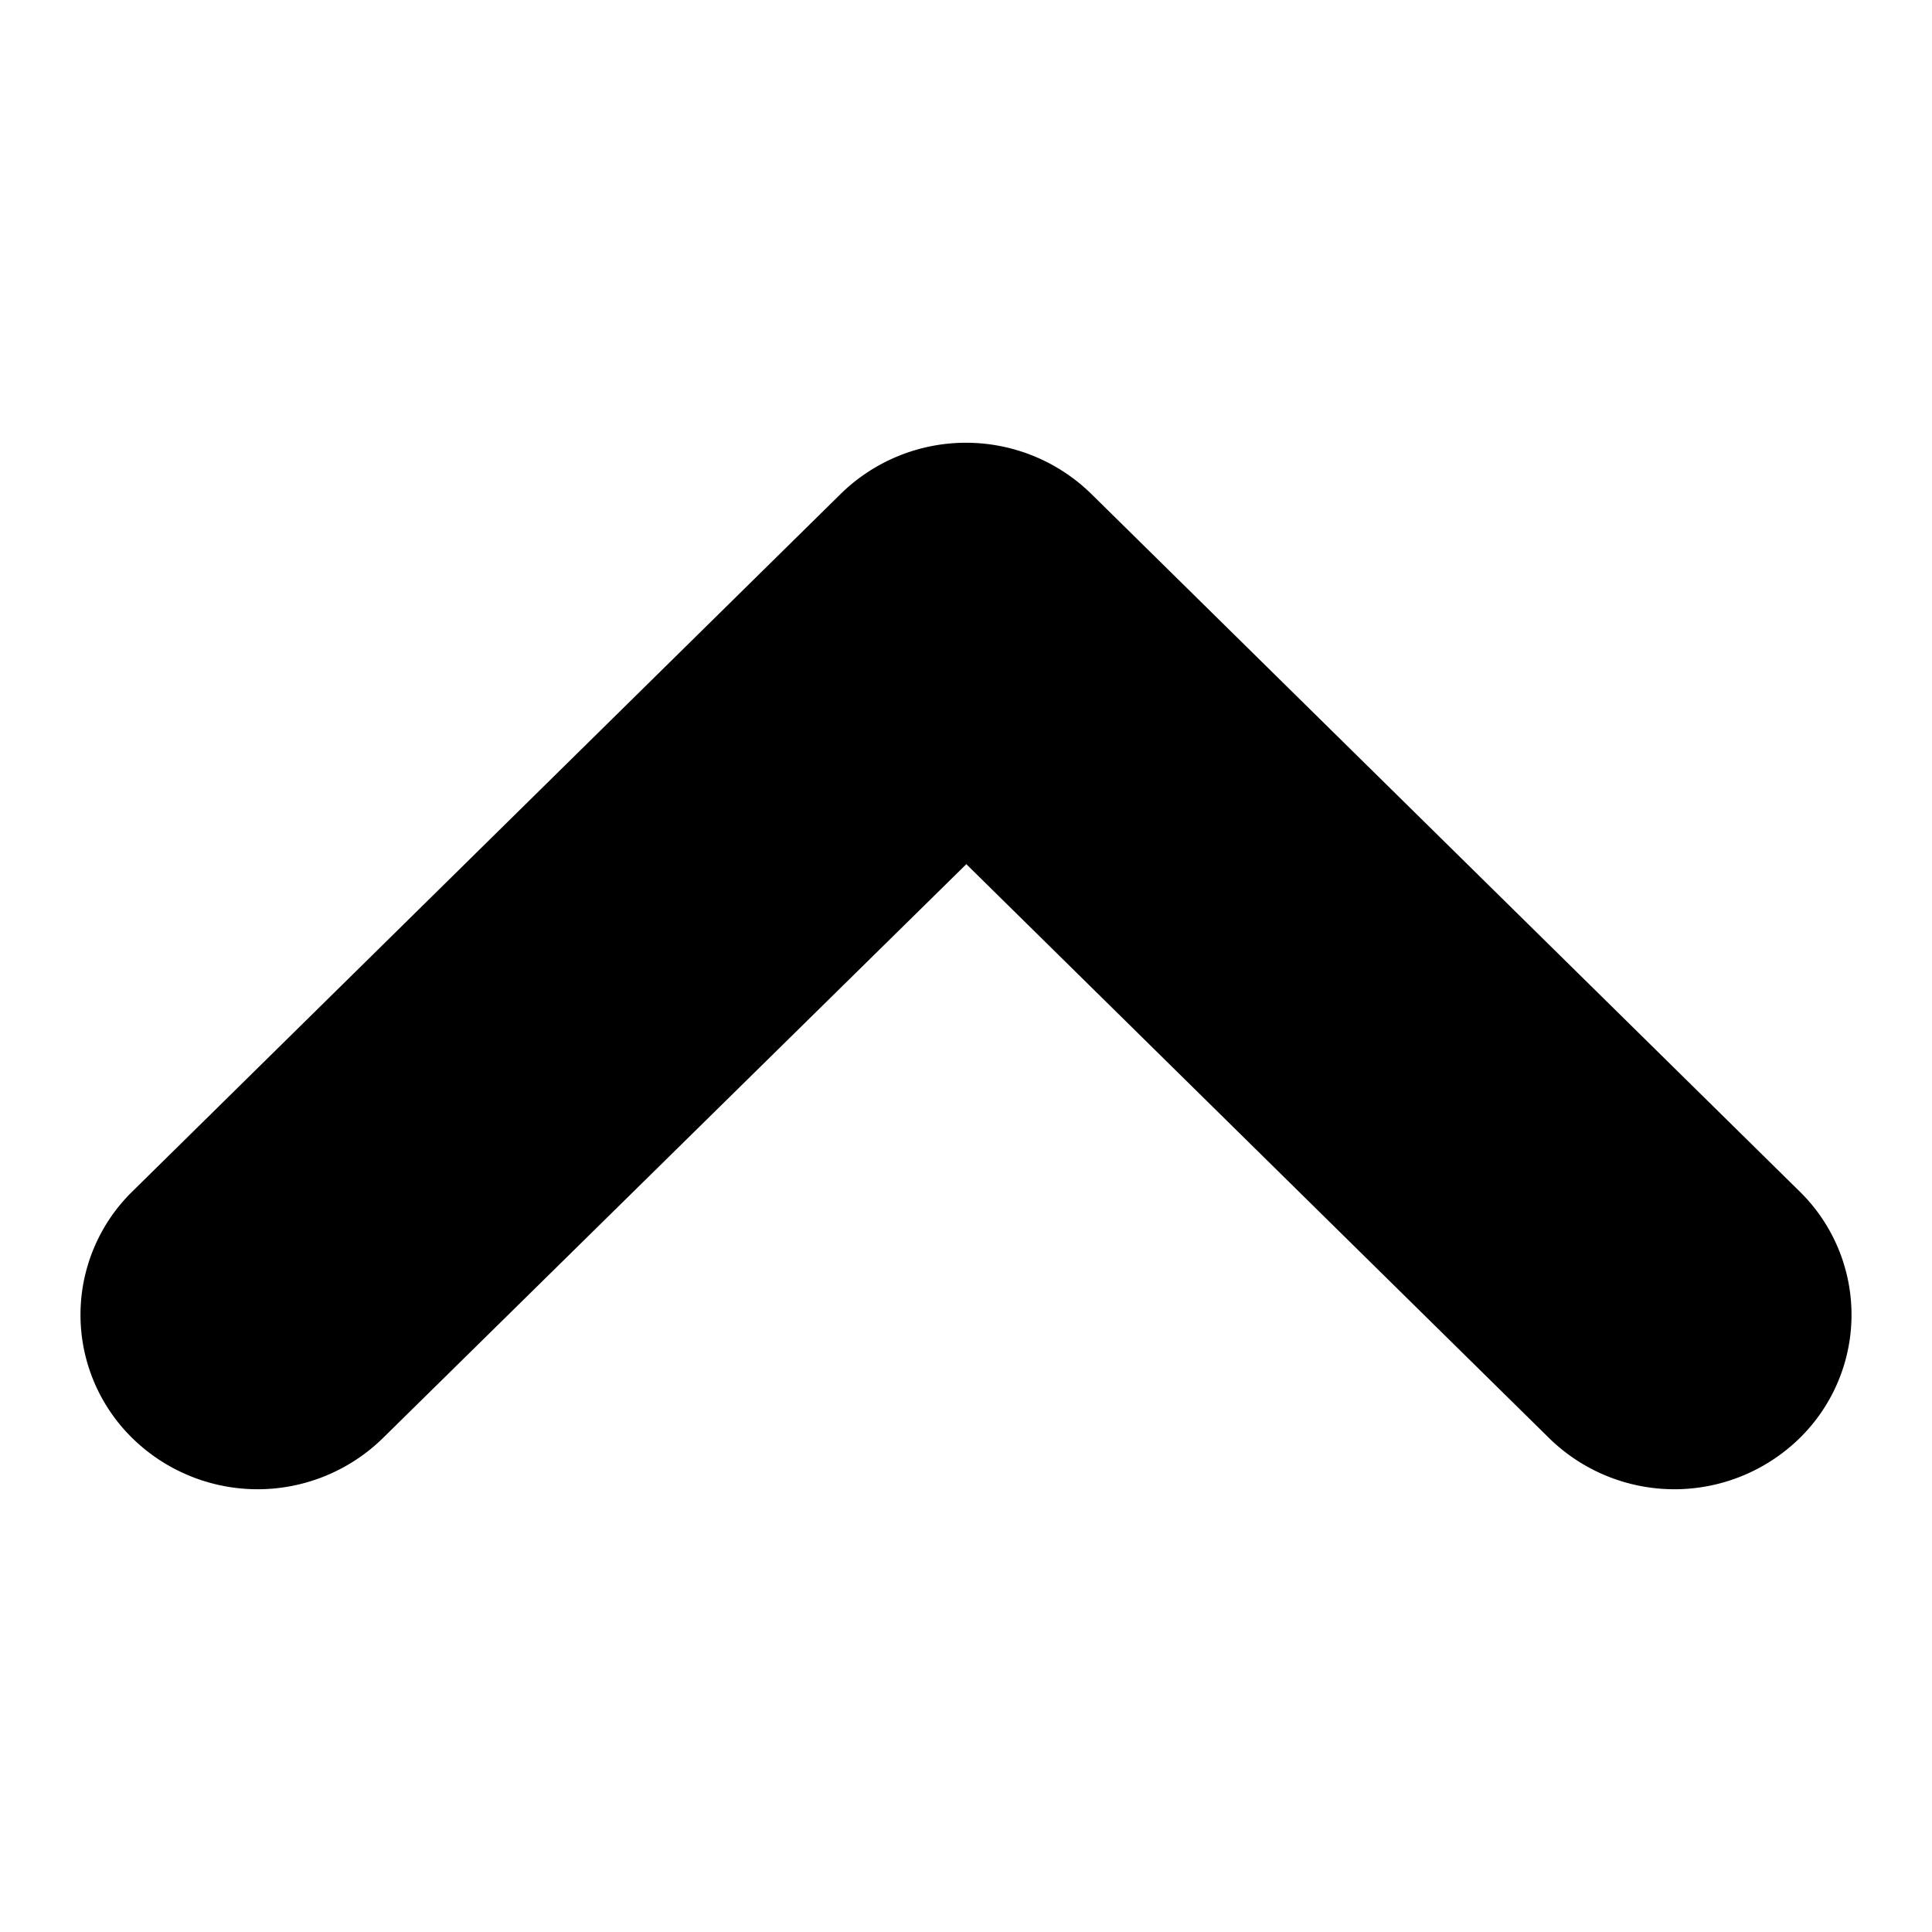 <svg width="24" height="24" xmlns="http://www.w3.org/2000/svg" viewBox="0 0 24 24"><path d="M10.444 6.135a2.224 2.224 0 013.112 0l8.8 8.666a2.144 2.144 0 010 3.064 2.224 2.224 0 01-3.112 0l-7.24-7.13-7.248 7.13a2.224 2.224 0 01-3.112 0 2.144 2.144 0 010-3.064l8.8-8.666z"/></svg>
